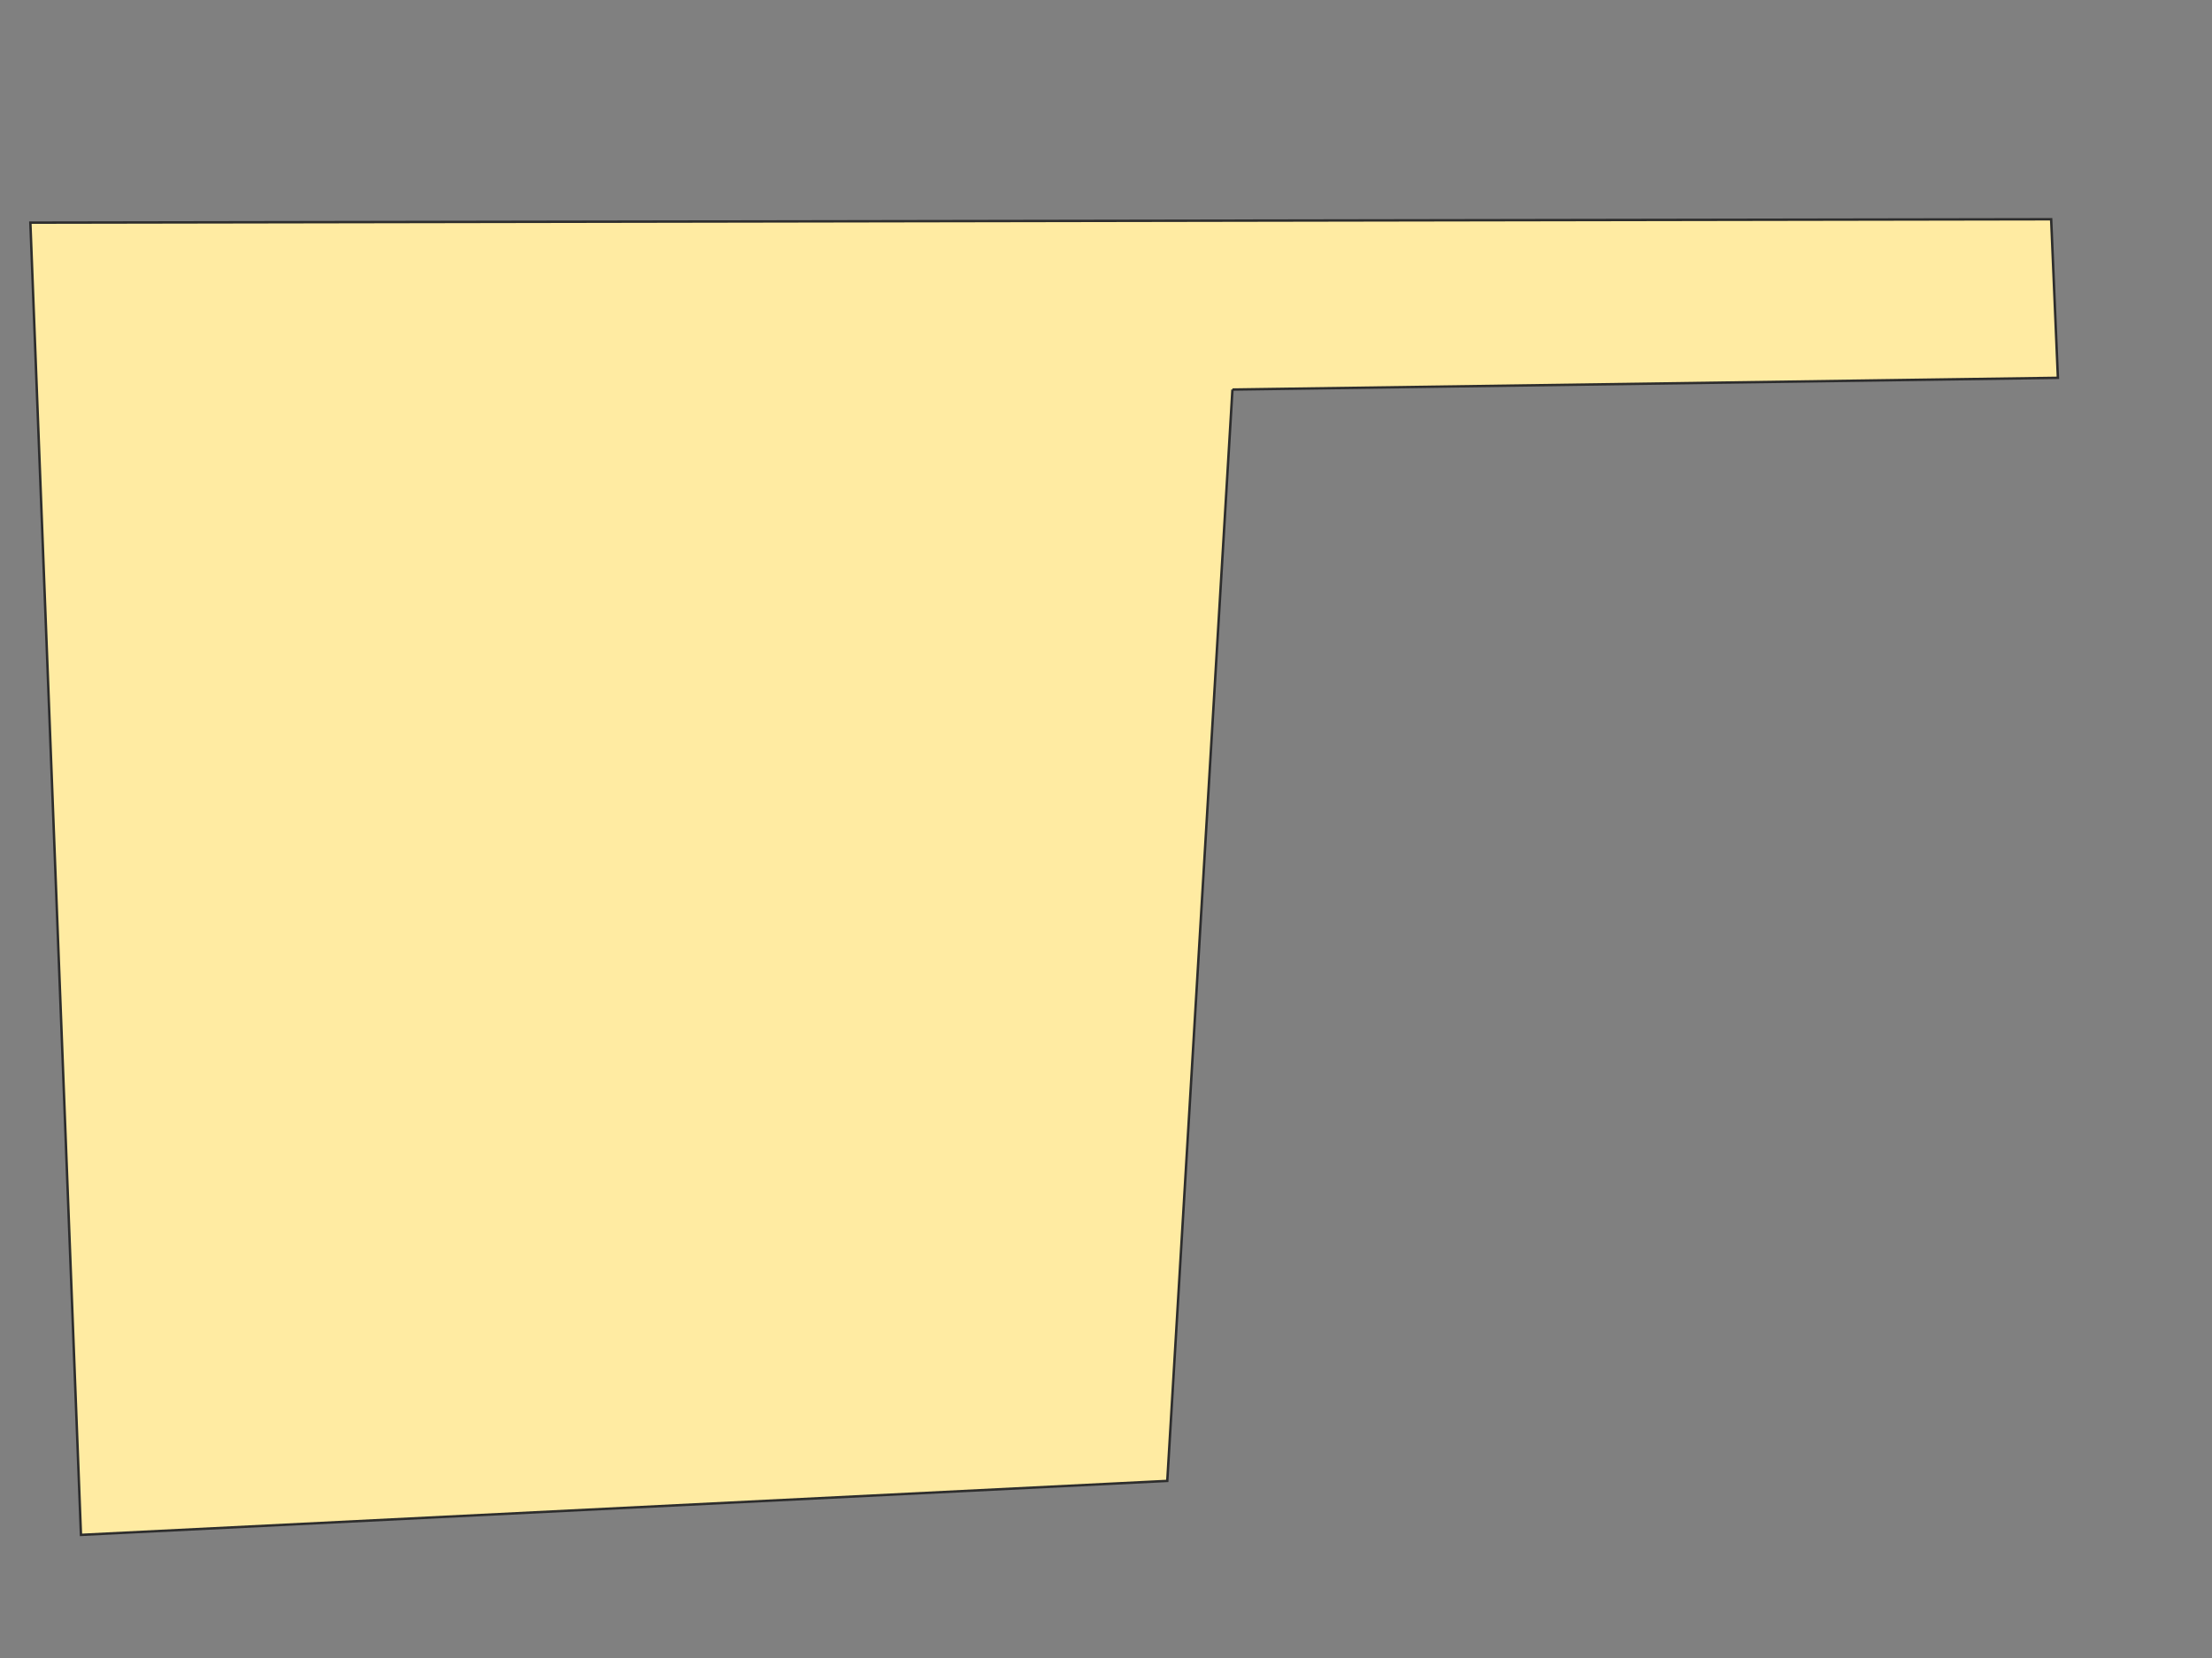 <svg height="2048" width="2732" xmlns="http://www.w3.org/2000/svg">
 <rect width="100%" height="100%" fill="#808080" stroke="none"/>
 <!-- Created with Image Occlusion Enhanced -->
 <g>
  <title>Labels</title>
 </g>
 <g>
  <title>Masks</title>
  <path d="m1522.167,481.167l1019.5,-14.5l-8.334,-195.833l-2495.833,4.167l62.5,1620.833l1341.667,-66.667l80.5,-1348z" fill="#FFEBA2" id="1b60b9d726ac4ceba9b6f2d2dec01e98-ao-1" stroke="#2D2D2D" stroke-width="3"/>
 </g>
</svg>